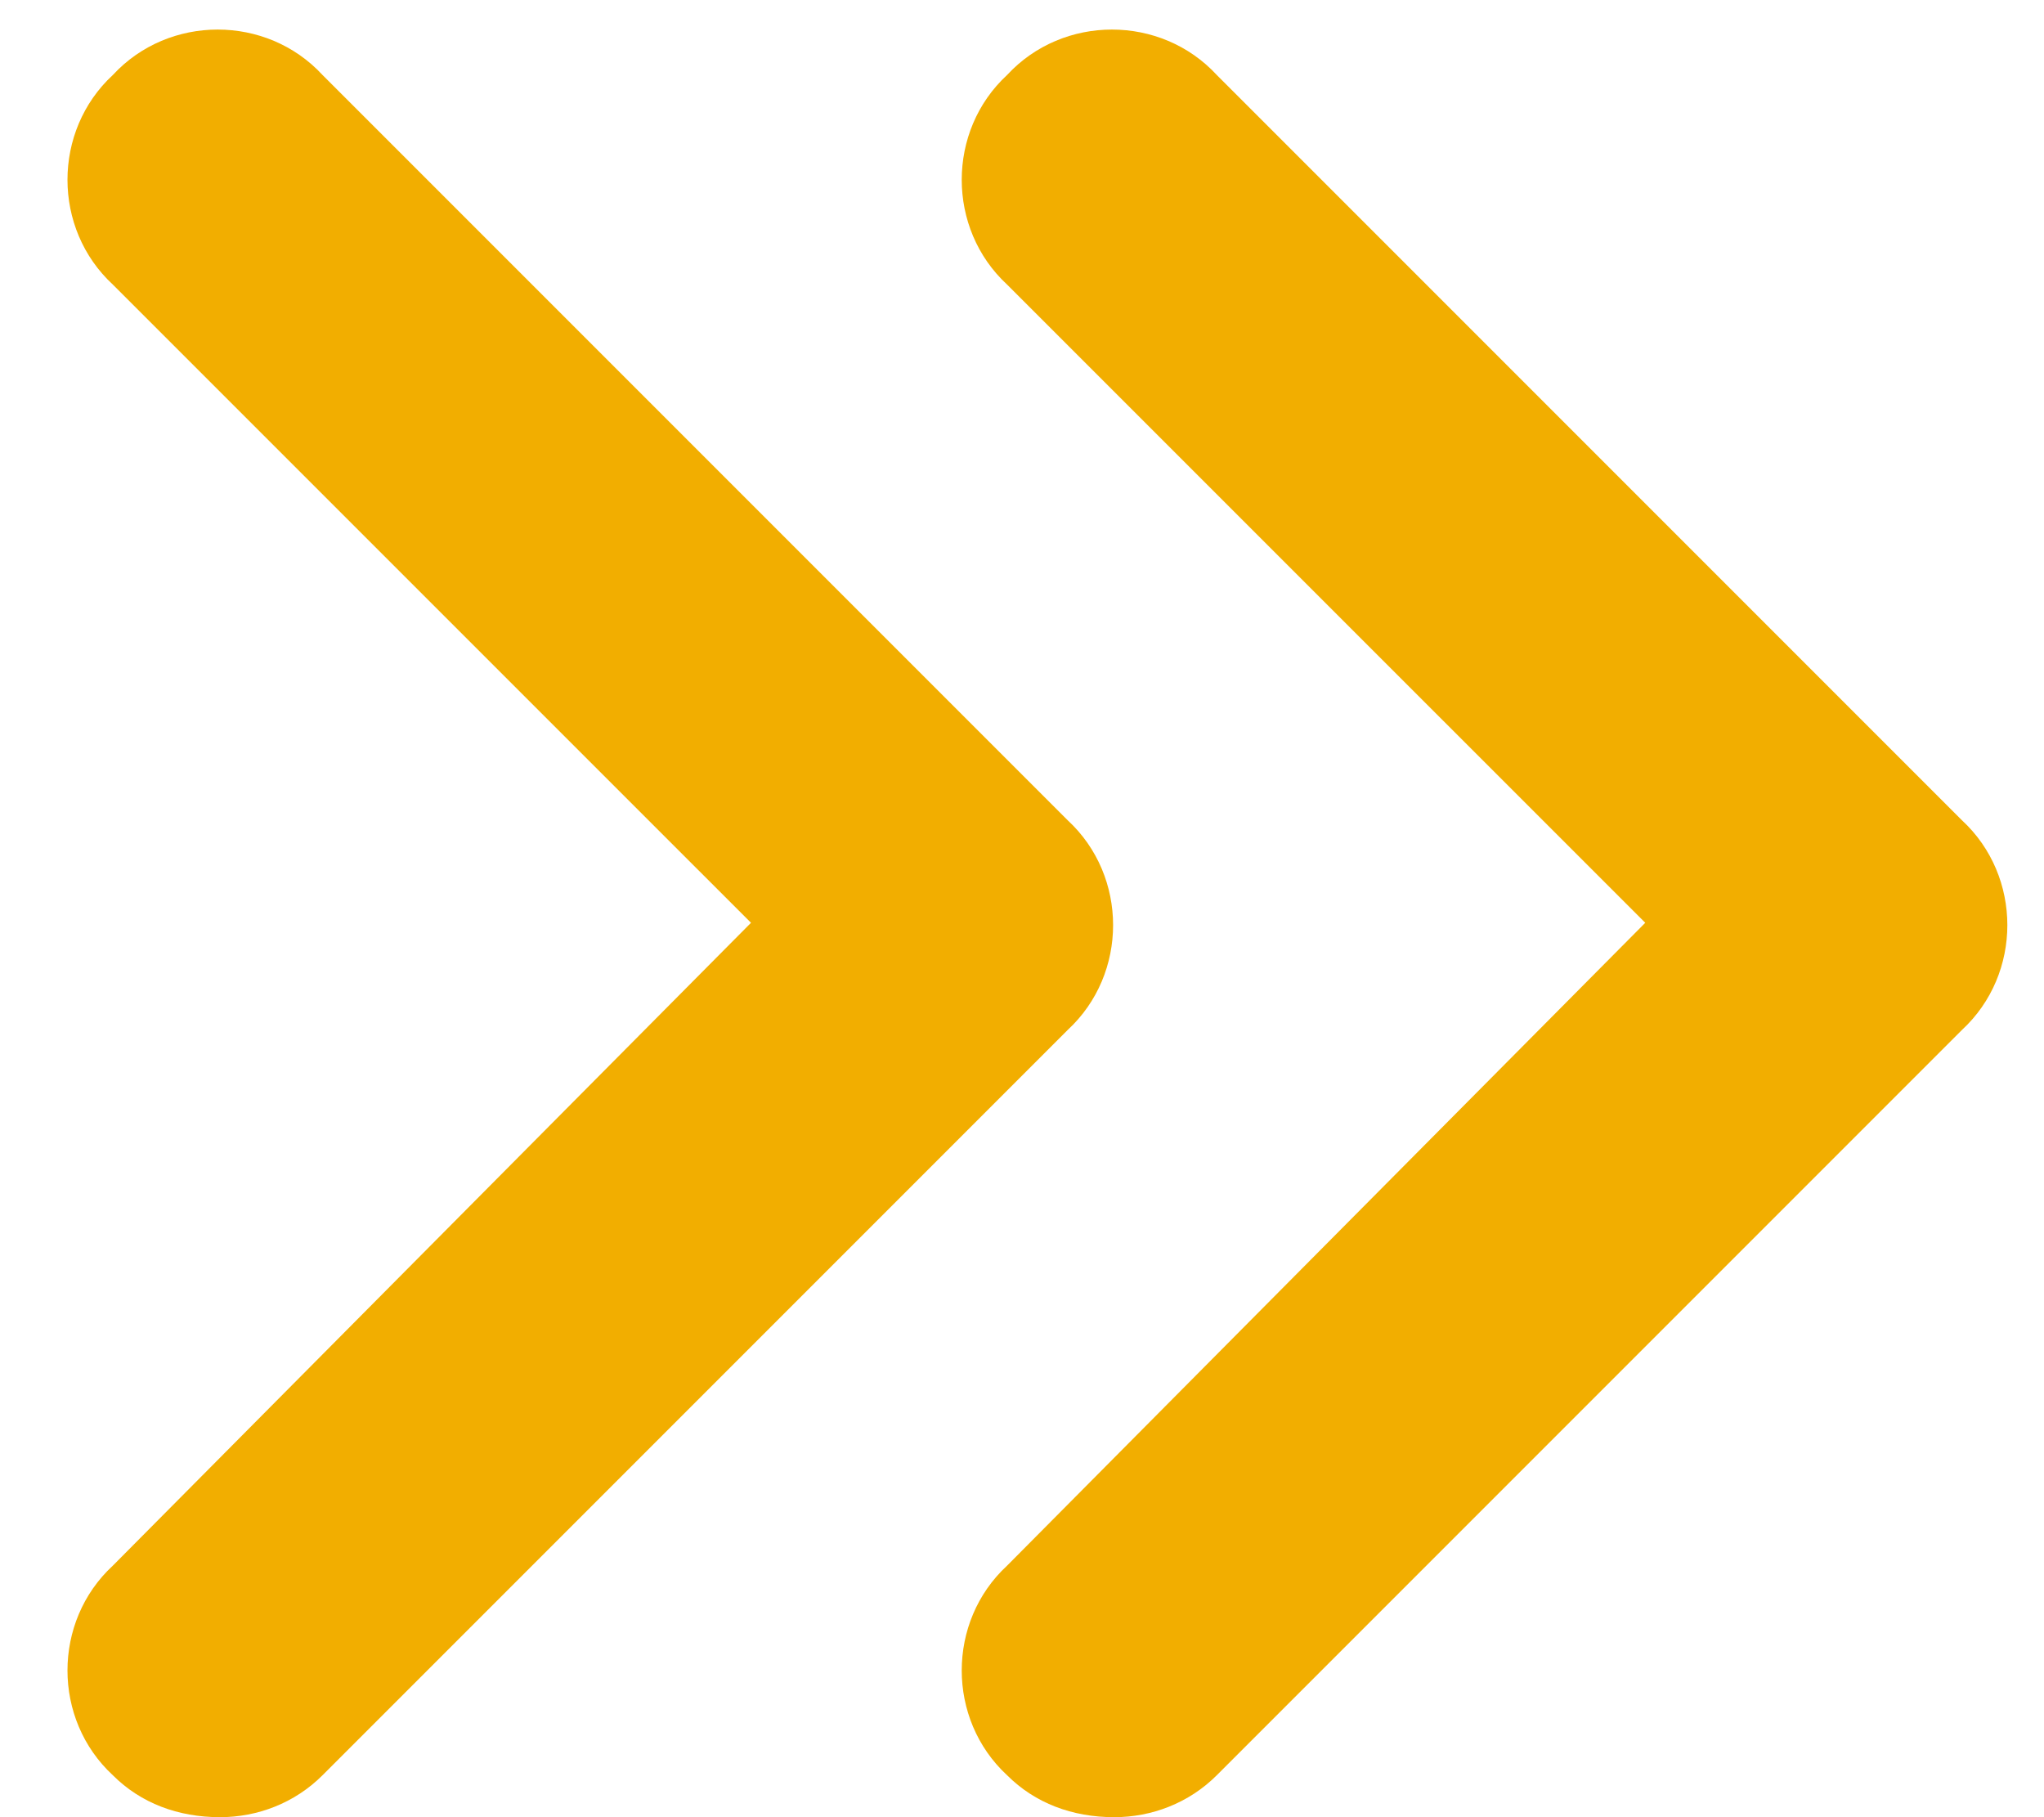 <svg width="36" height="32" viewBox="0 0 36 32" fill="none" xmlns="http://www.w3.org/2000/svg">
<path d="M18.805 14.445L5.68 1.32C4.695 0.254 2.973 0.254 1.988 1.32C0.922 2.305 0.922 4.027 1.988 5.012L13.227 16.25L1.988 27.57C0.922 28.555 0.922 30.277 1.988 31.262C2.48 31.754 3.137 32 3.875 32C4.531 32 5.188 31.754 5.68 31.262L18.805 18.137C19.871 17.152 19.871 15.43 18.805 14.445ZM34.555 14.445L21.43 1.32C20.445 0.254 18.723 0.254 17.738 1.32C16.672 2.305 16.672 4.027 17.738 5.012L28.977 16.25L17.738 27.57C16.672 28.555 16.672 30.277 17.738 31.262C18.23 31.754 18.887 32 19.625 32C20.281 32 20.938 31.754 21.43 31.262L34.555 18.137C35.621 17.152 35.621 15.43 34.555 14.445Z" fill="#F2AE00"/>
</svg>
